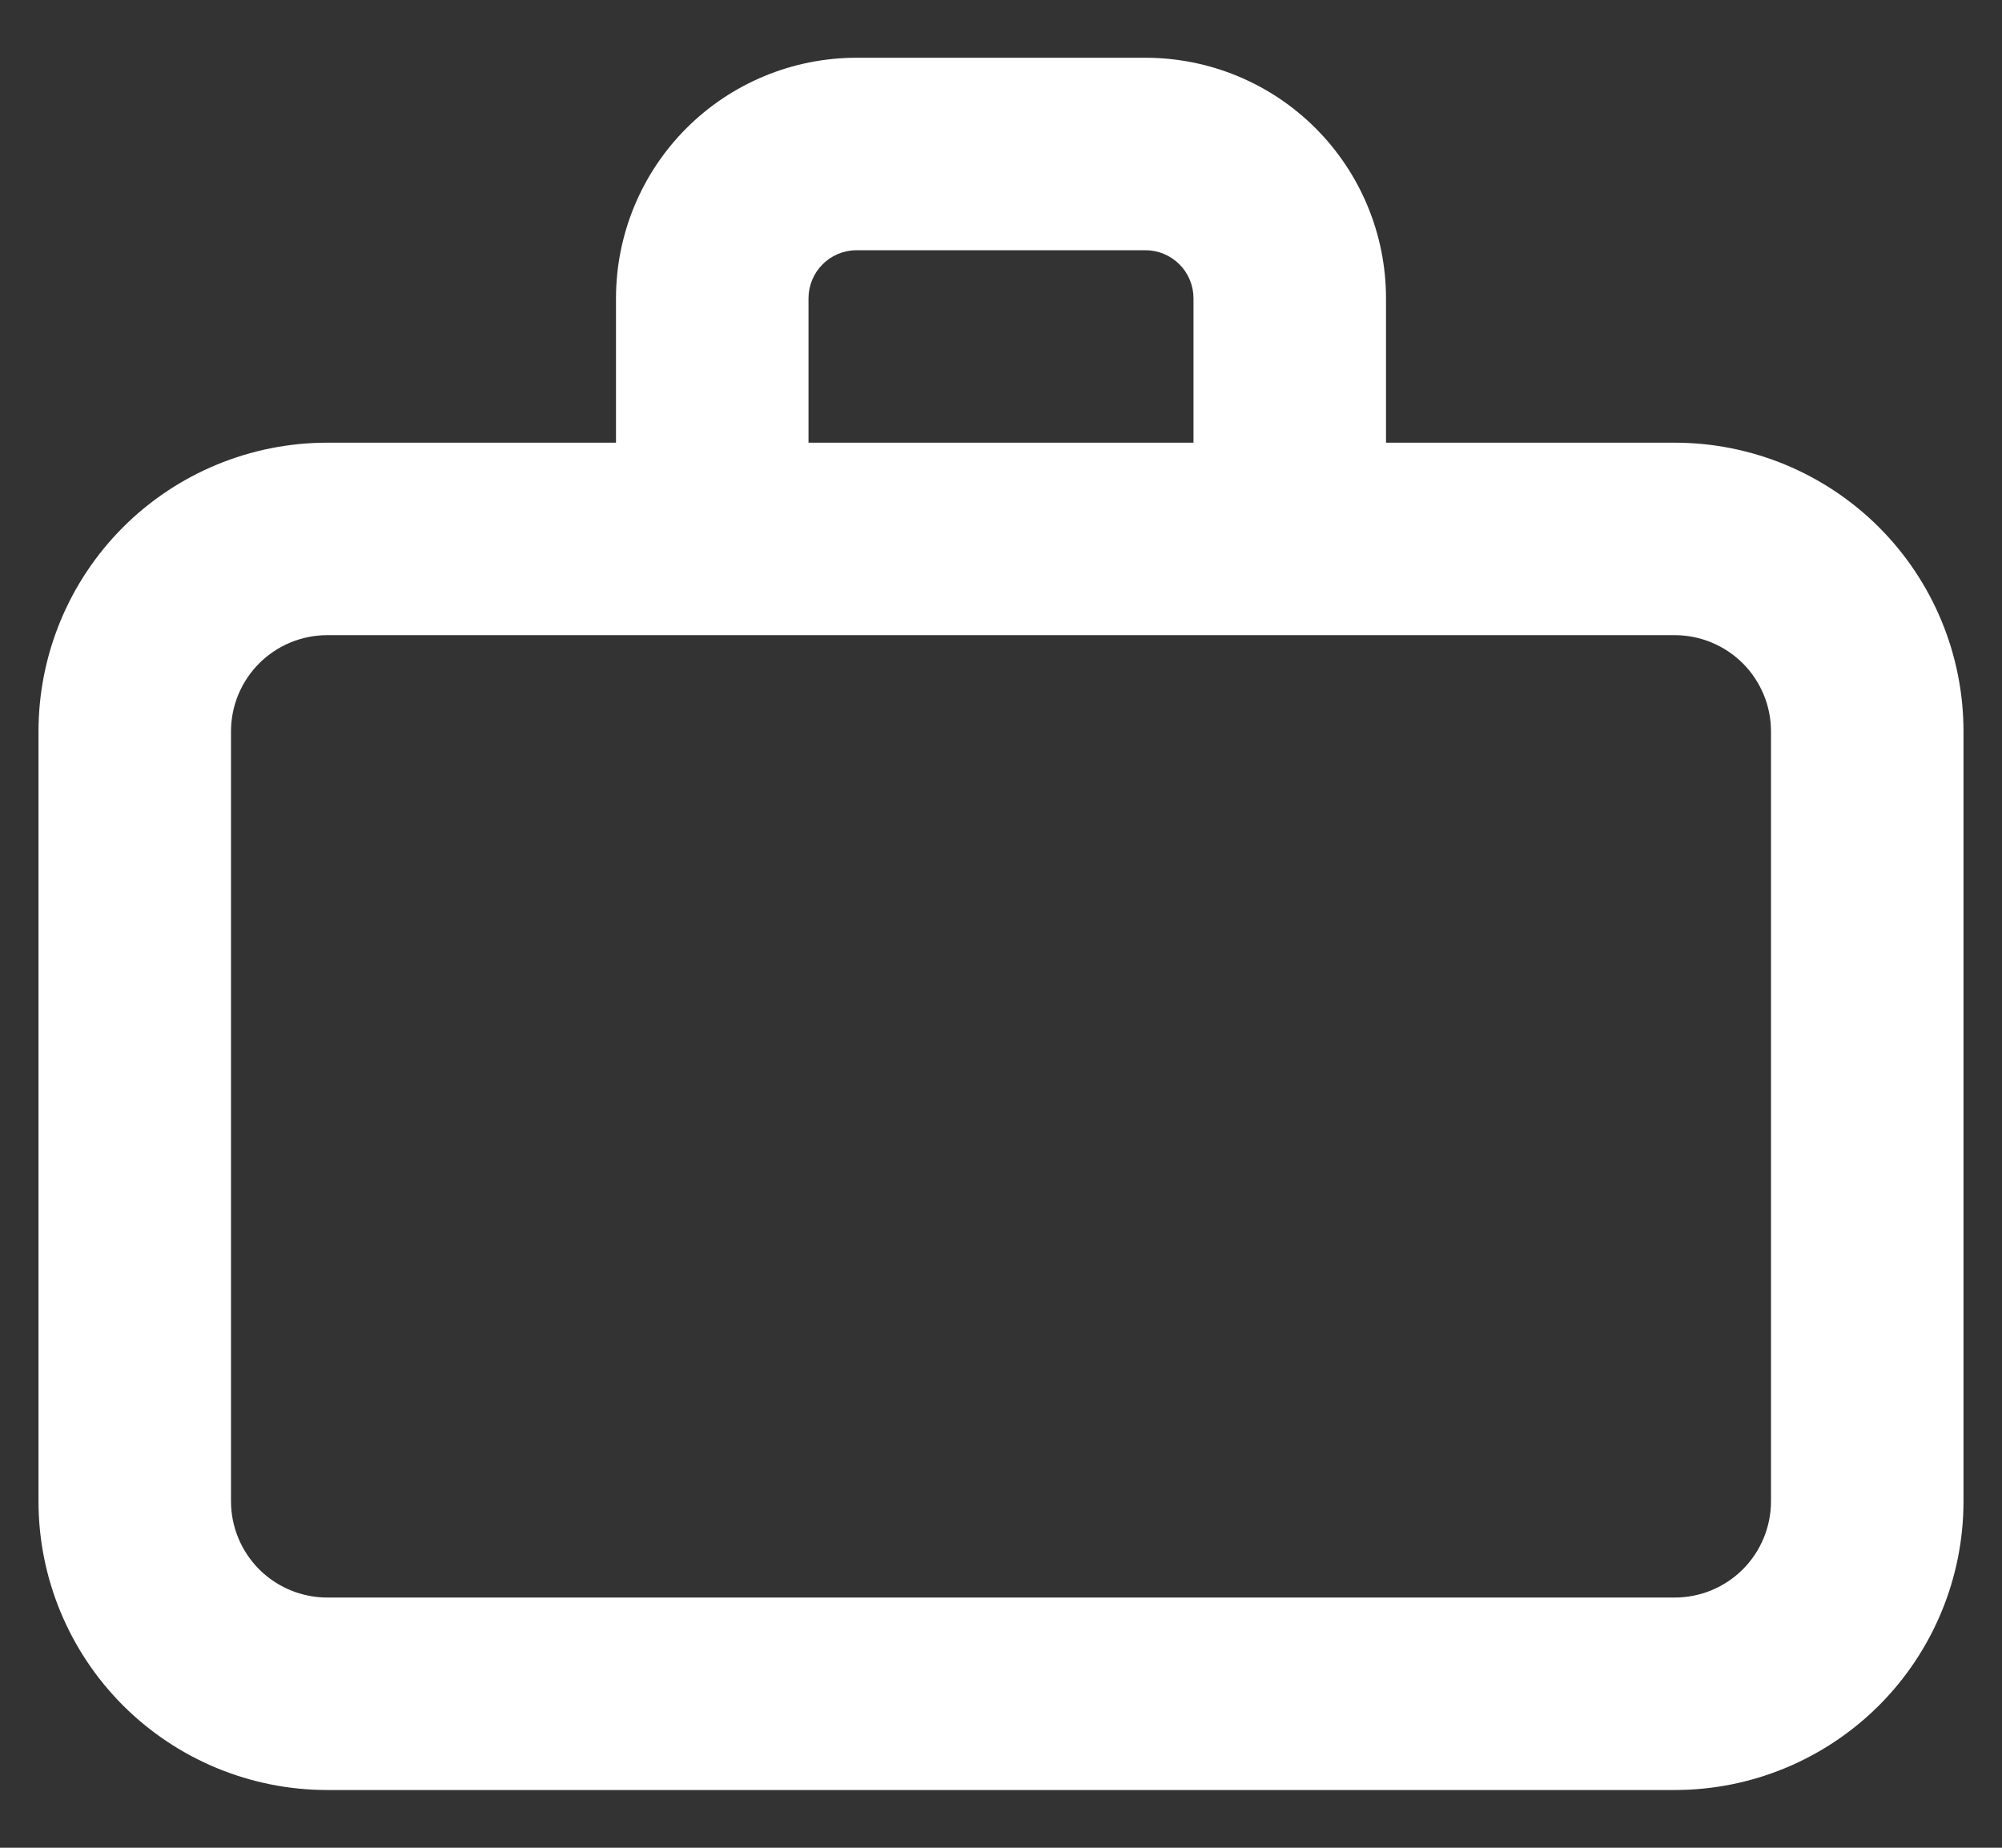 <svg width="26" height="24" viewBox="0 0 26 24" fill="none" xmlns="http://www.w3.org/2000/svg">
<rect x="0" y="0" width="26" height="24" fill="#333333" stroke="none"/>
<path d="M21.75 5.75H18V3.875C18 3.046 17.671 2.251 17.085 1.665C16.499 1.079 15.704 0.75 14.875 0.75H11.125C10.296 0.75 9.501 1.079 8.915 1.665C8.329 2.251 8 3.046 8 3.875V5.75H4.25C3.255 5.75 2.302 6.145 1.598 6.848C0.895 7.552 0.5 8.505 0.5 9.5V19.5C0.5 20.495 0.895 21.448 1.598 22.152C2.302 22.855 3.255 23.25 4.25 23.25H21.75C22.745 23.25 23.698 22.855 24.402 22.152C25.105 21.448 25.5 20.495 25.5 19.5V9.5C25.5 8.505 25.105 7.552 24.402 6.848C23.698 6.145 22.745 5.75 21.75 5.75ZM10.5 3.875C10.5 3.709 10.566 3.55 10.683 3.433C10.8 3.316 10.959 3.25 11.125 3.25H14.875C15.041 3.25 15.2 3.316 15.317 3.433C15.434 3.55 15.5 3.709 15.5 3.875V5.75H10.5V3.875ZM23 19.5C23 19.831 22.868 20.149 22.634 20.384C22.399 20.618 22.081 20.75 21.75 20.75H4.25C3.918 20.75 3.601 20.618 3.366 20.384C3.132 20.149 3 19.831 3 19.5V9.5C3 9.168 3.132 8.851 3.366 8.616C3.601 8.382 3.918 8.25 4.25 8.25H21.75C22.081 8.25 22.399 8.382 22.634 8.616C22.868 8.851 23 9.168 23 9.5V19.5Z" fill="white"/>
</svg>

